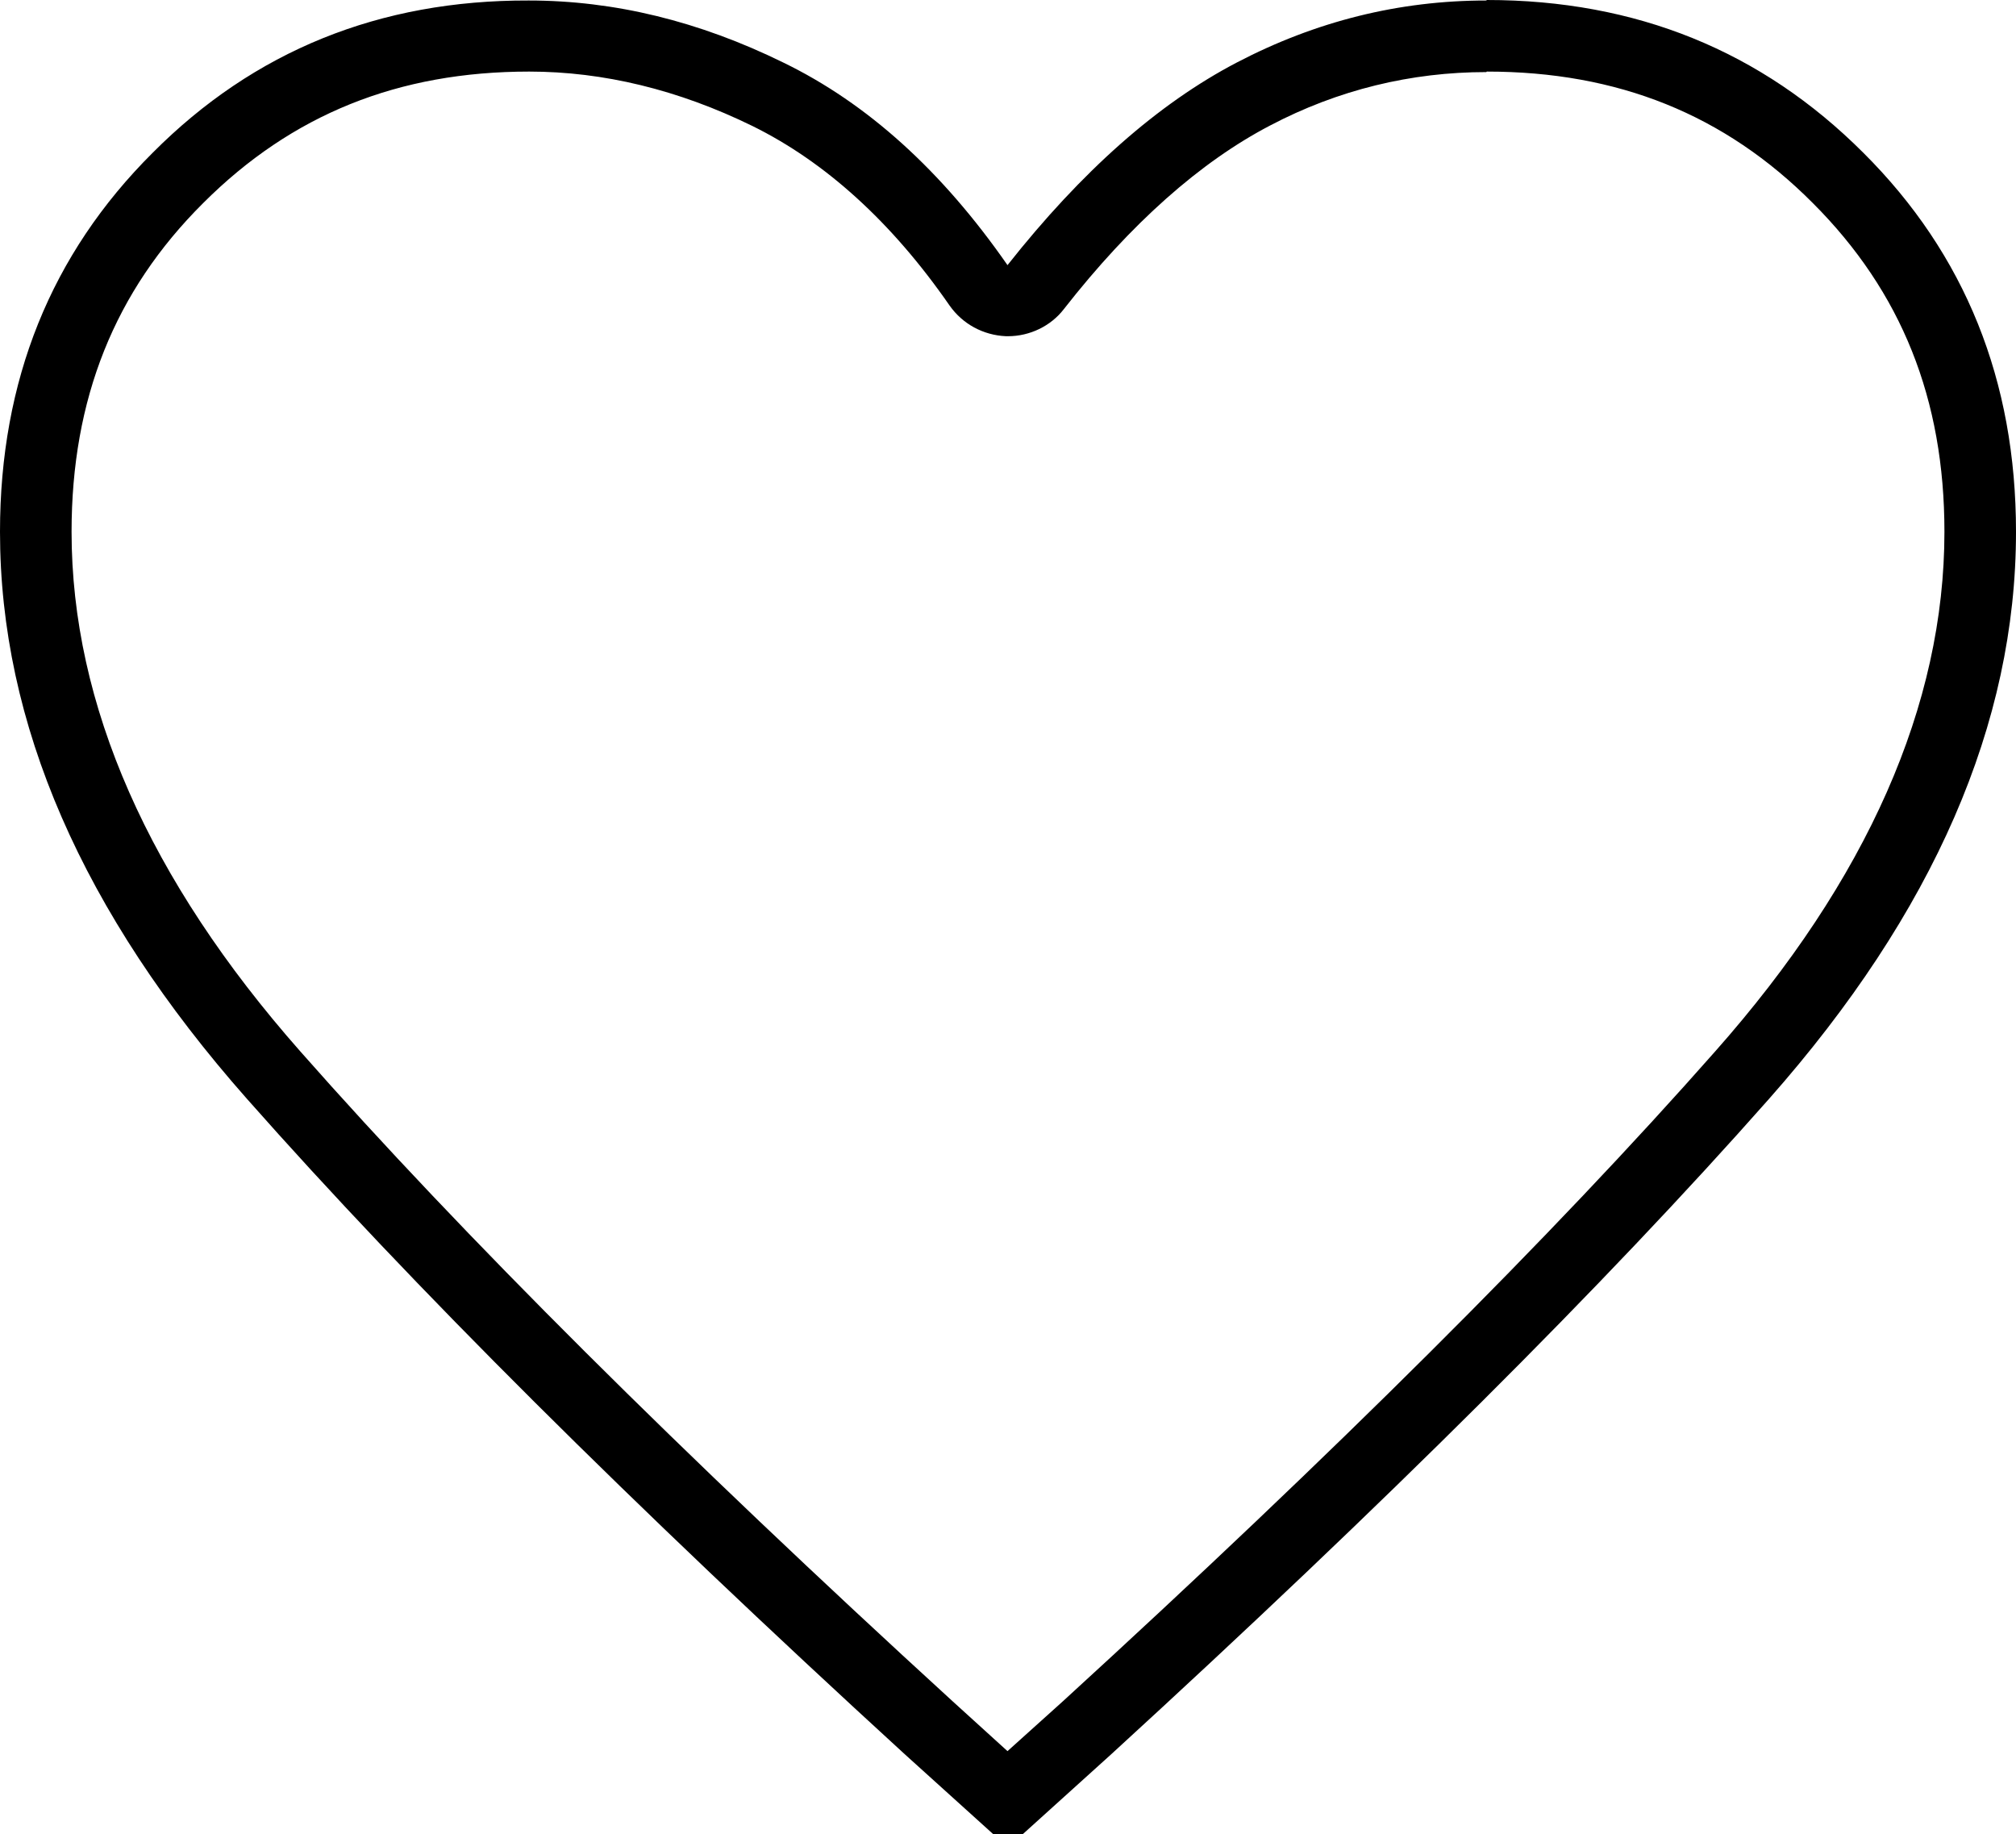 <?xml version="1.0" encoding="UTF-8"?><svg id="Calque_2" xmlns="http://www.w3.org/2000/svg" viewBox="0 0 40 36.39"><g id="Calque_1-2"><path d="M29.5,1.42c2.6,0,4.72,.85,6.47,2.61,1.76,1.76,2.61,3.89,2.61,6.52,0,3.43-1.53,6.9-4.55,10.31-3.22,3.65-7.57,7.98-12.94,12.89l-1.1,.99-1.09-.99c-5.37-4.91-9.73-9.25-12.94-12.89C2.95,17.45,1.42,13.98,1.42,10.55c0-2.63,.85-4.77,2.61-6.52,1.76-1.76,3.87-2.61,6.47-2.61,1.47,0,2.96,.36,4.43,1.08,1.44,.71,2.76,1.9,3.91,3.56,.26,.37,.67,.59,1.12,.61h.04c.43,0,.85-.2,1.11-.54,1.33-1.7,2.71-2.92,4.09-3.64,1.35-.71,2.8-1.06,4.29-1.06m0-1.42c-1.73,0-3.38,.41-4.95,1.23-1.57,.82-3.08,2.16-4.55,4.02-1.3-1.87-2.78-3.21-4.45-4.02-1.67-.82-3.35-1.23-5.05-1.23C7.53,0,5.04,1.01,3.03,3.03,1.01,5.04,0,7.55,0,10.55c0,3.8,1.63,7.55,4.9,11.25,3.27,3.7,7.62,8.03,13.05,13l1.76,1.59h.58l1.76-1.59c5.43-4.97,9.78-9.3,13.05-13,3.27-3.7,4.9-7.45,4.9-11.25,0-3-1.01-5.51-3.03-7.52-2.02-2.02-4.51-3.03-7.47-3.03h0Z"/></g></svg>